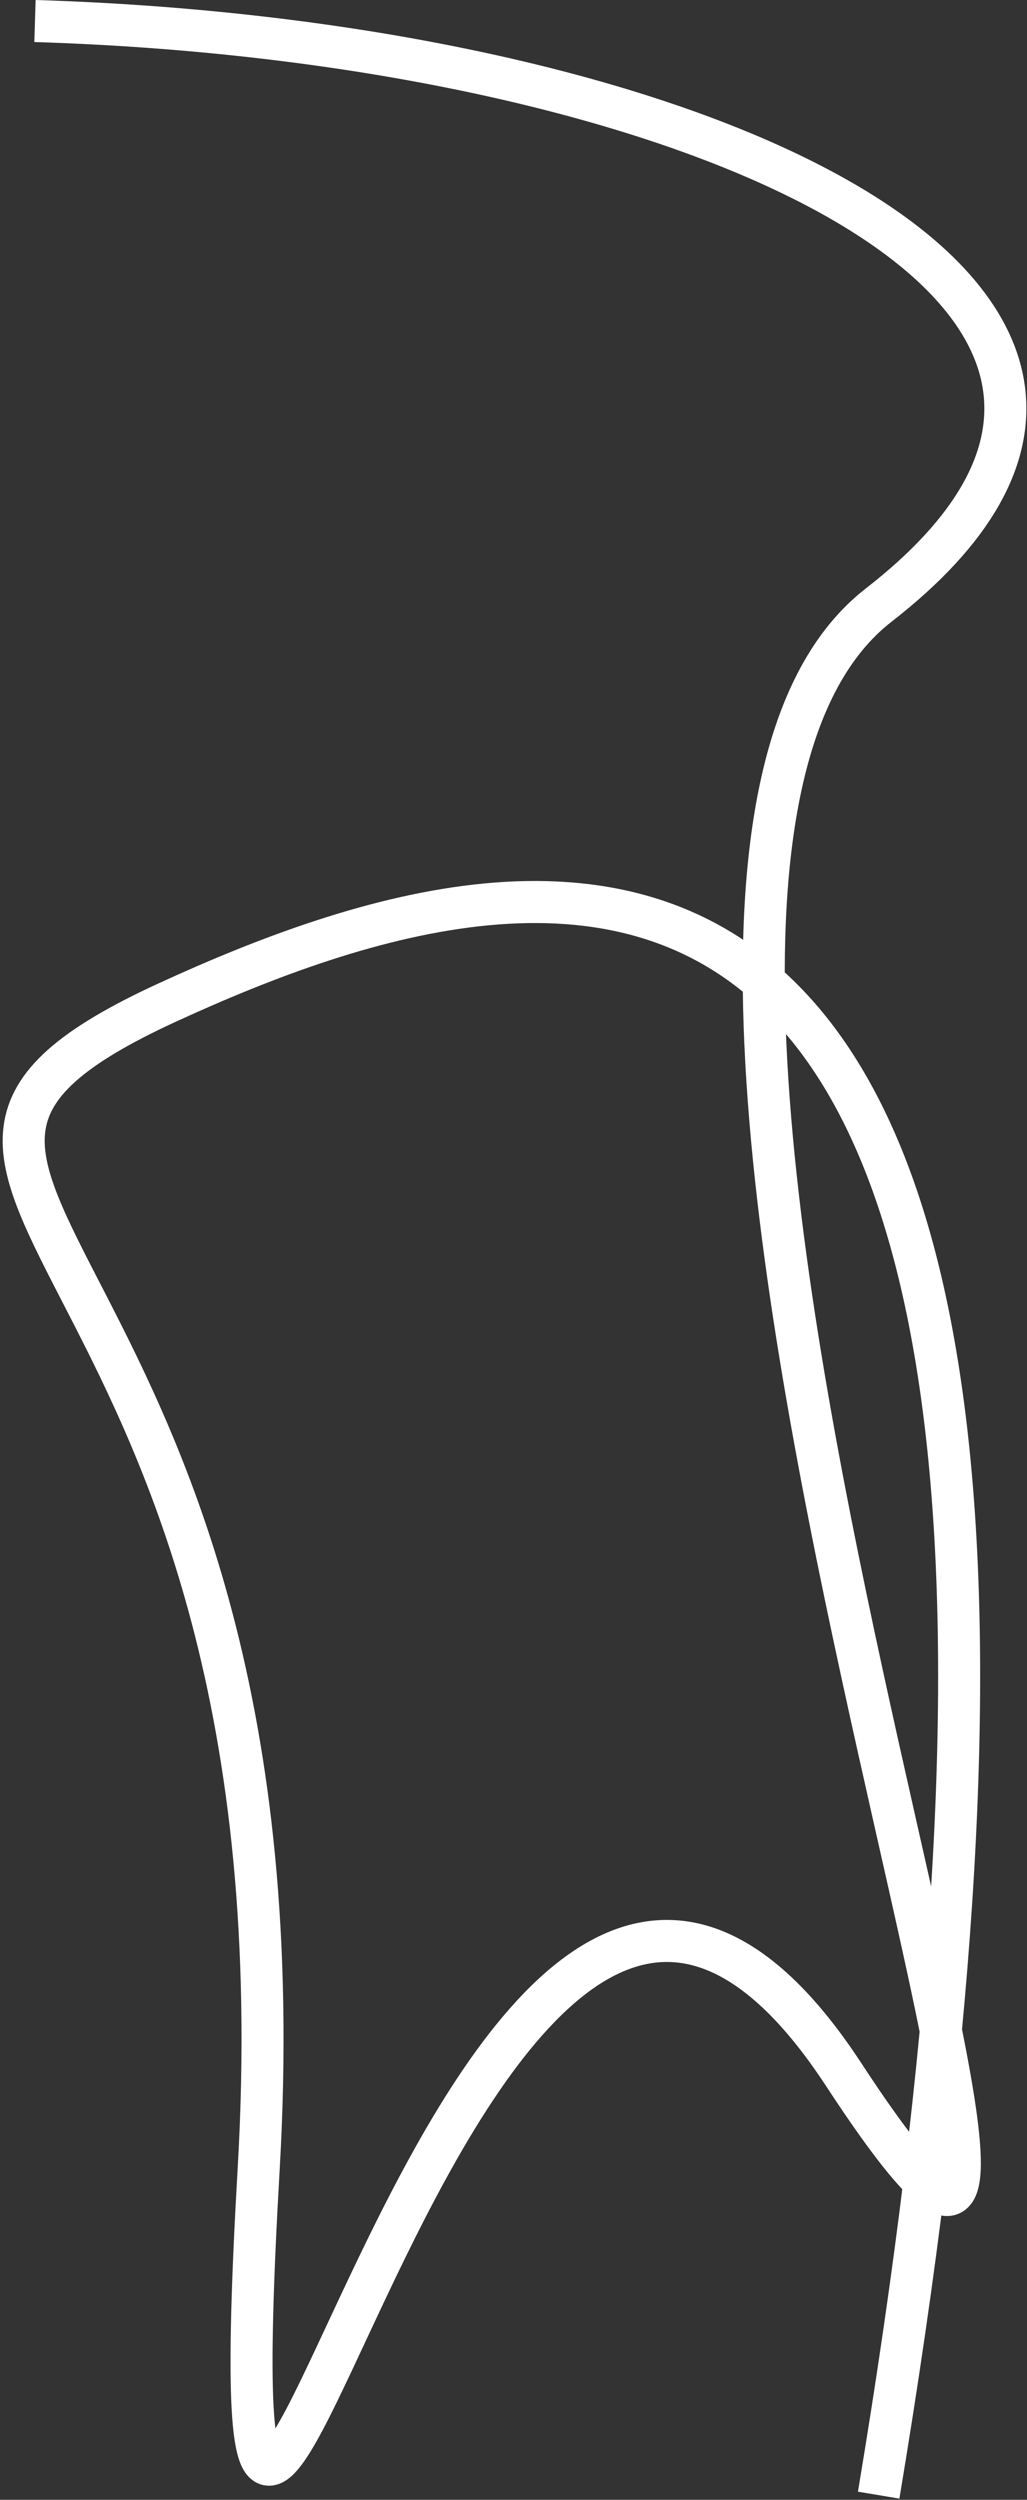 <svg width="220" height="535" viewBox="0 0 220 535" fill="none" xmlns="http://www.w3.org/2000/svg">
<rect x="0" y="0" width="220" height="535" fill="#333333" stroke="none"/>
<path d="M7.493 4.5C152.492 8.958 270.602 65.5 188.225 129.5C105.847 193.5 263.612 570.5 180.736 444C97.859 317.5 43.939 663.5 55.422 464C66.905 264.5 -47.924 253 35.951 214.5C119.826 176 253.128 145.5 188.225 534" stroke="white" stroke-width="9"/>
</svg>
